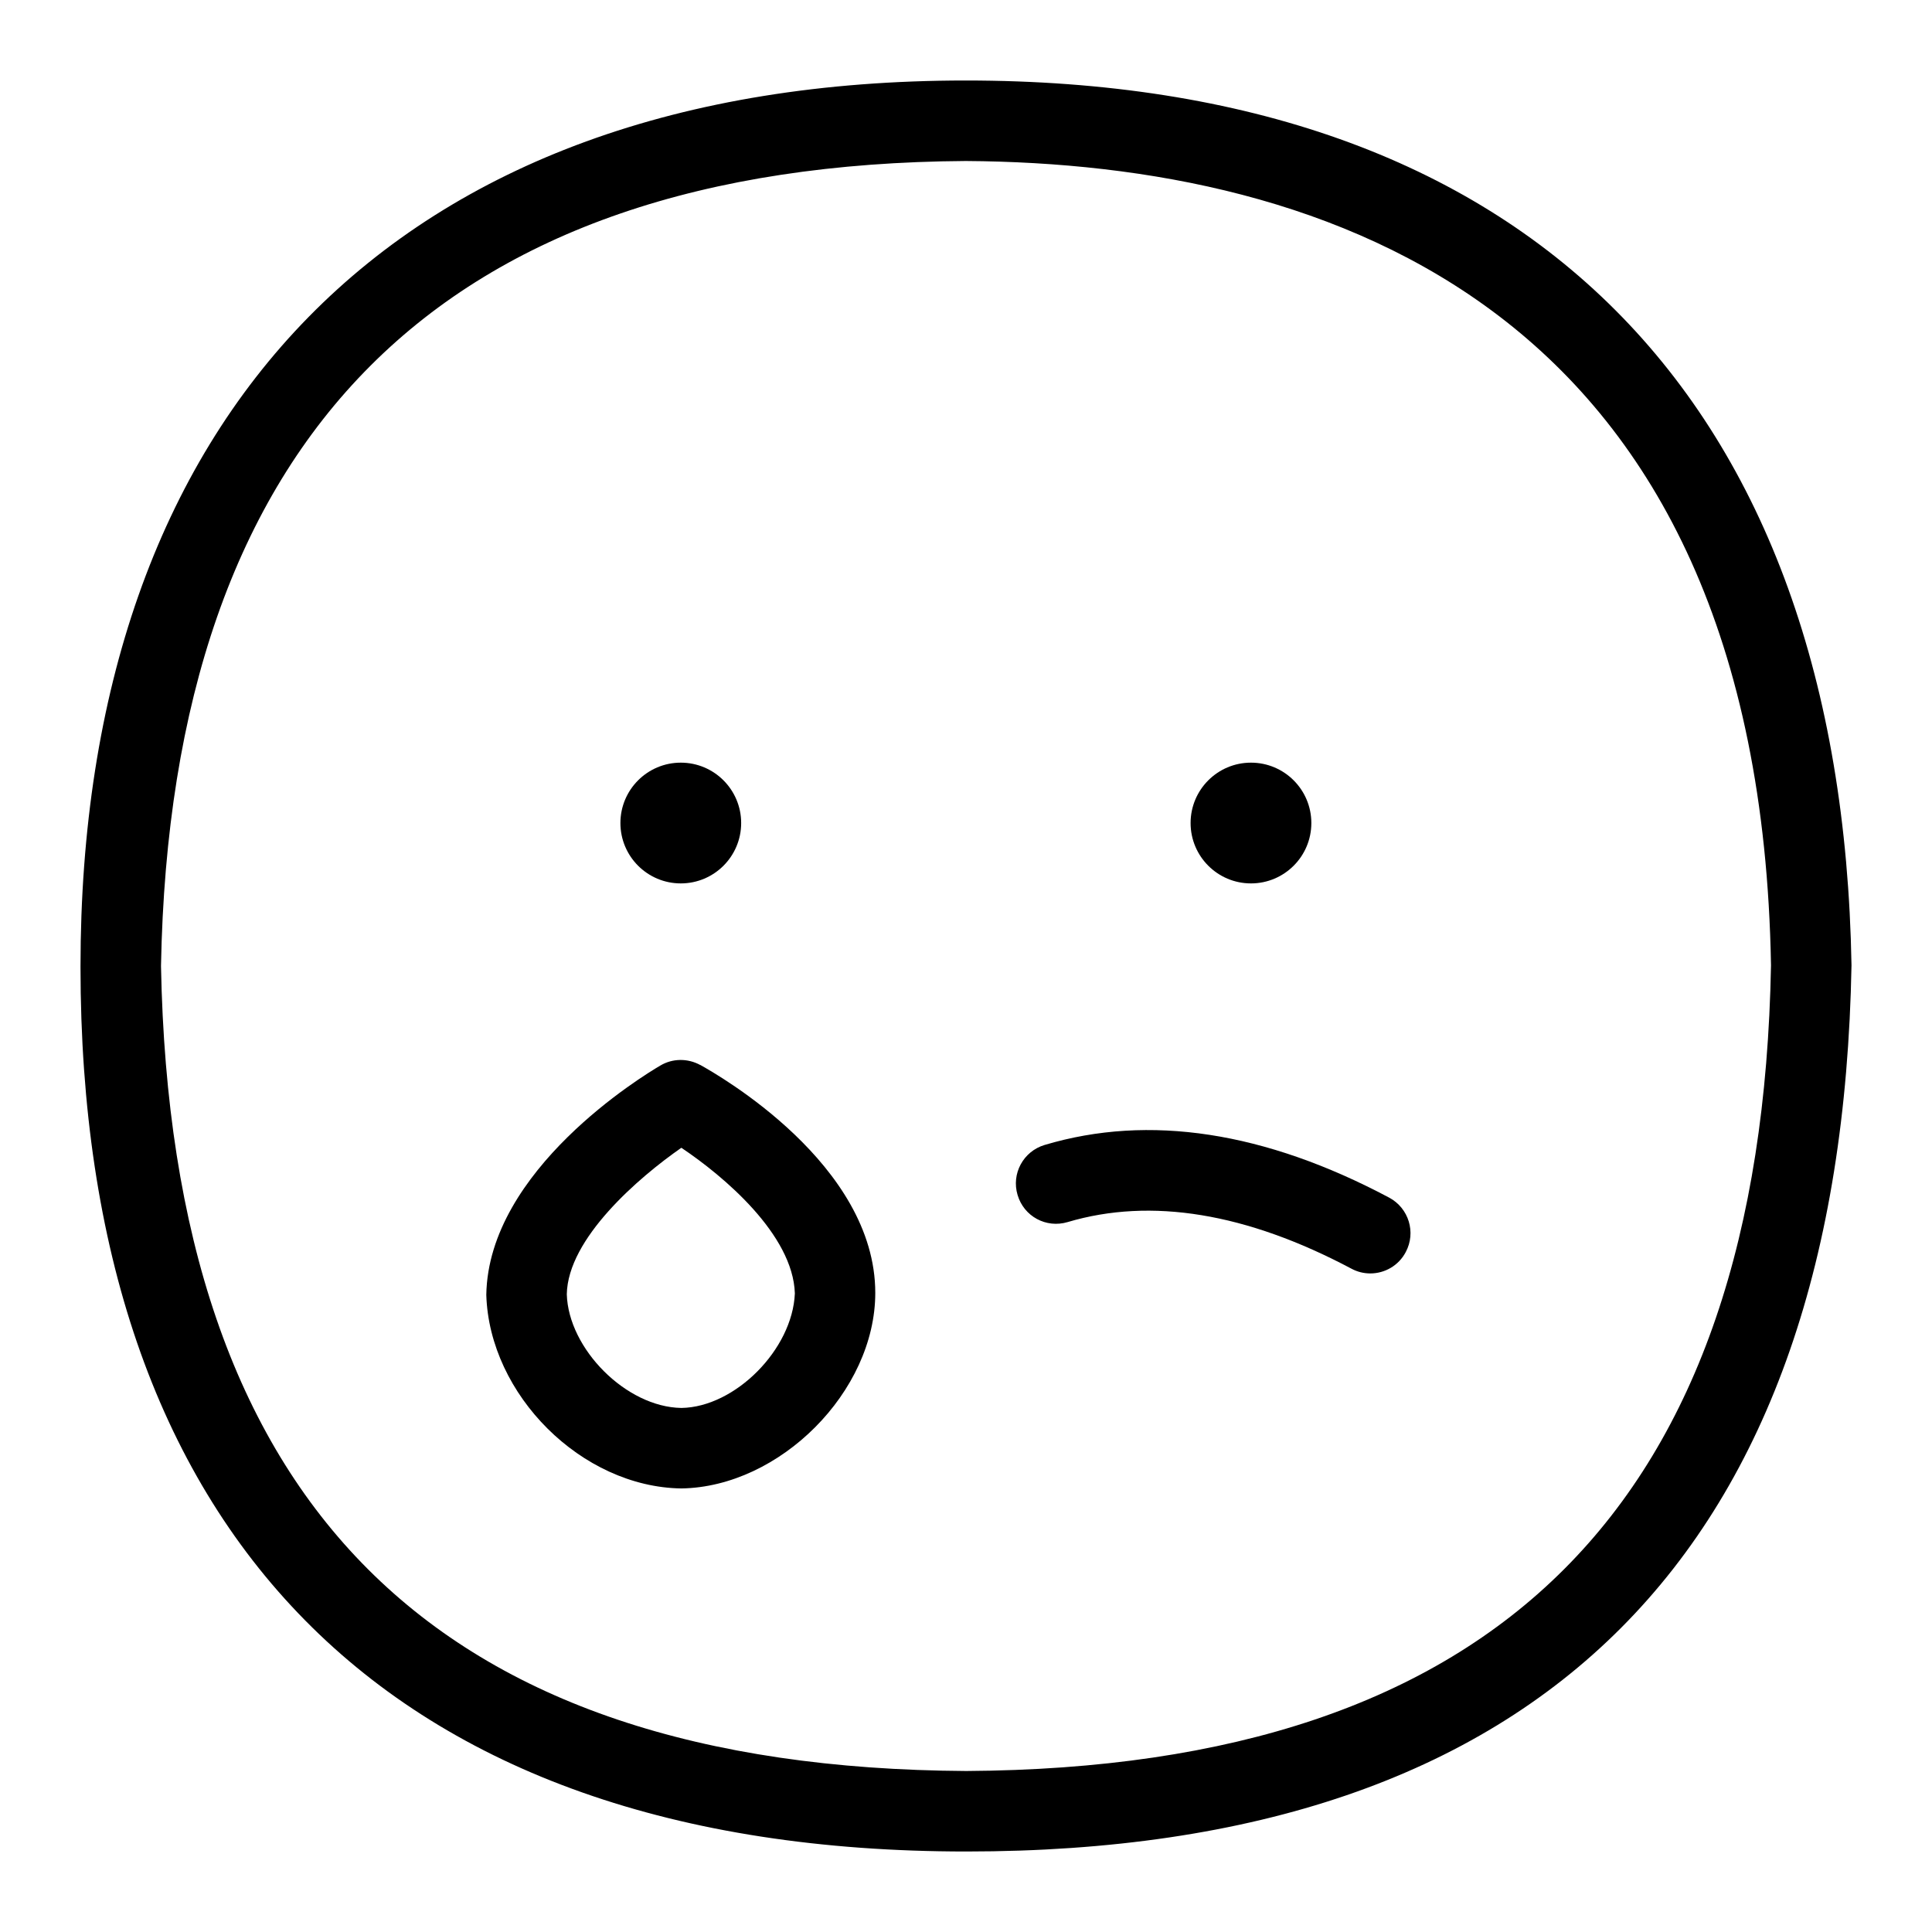 <?xml version="1.0" encoding="UTF-8"?>
<svg xmlns="http://www.w3.org/2000/svg" id="Layer_1" data-name="Layer 1" viewBox="0 0 24 24">
  <path d="M17.256,14.877c-1.543-.82-2.983-1.041-4.279-.654-.265,.079-.416,.357-.336,.622,.078,.265,.354,.416,.622,.336,1.037-.308,2.222-.113,3.525,.579,.074,.04,.155,.059,.234,.059,.179,0,.352-.096,.441-.266,.13-.244,.037-.546-.207-.676Z"/>
  <path d="M8.699,13.23c-.156-.085-.343-.084-.495,.006-.219,.128-2.138,1.297-2.163,2.849,.037,1.242,1.185,2.388,2.423,2.405,1.223-.018,2.409-1.203,2.409-2.429,0-1.599-1.955-2.71-2.174-2.832Zm-.235,4.26c-.685-.01-1.403-.734-1.423-1.412,.012-.694,.893-1.451,1.423-1.82,.523,.35,1.387,1.077,1.41,1.809-.029,.697-.743,1.413-1.409,1.423Z"/>
  <path d="M11.997,1C4.894,1,1,5.16,1,12.009c0,6.996,3.771,10.991,11.003,10.991,7.164,0,10.864-3.74,10.997-11.009-.122-7.042-4.027-10.991-11.003-10.991Zm.006,21c-6.605-.039-9.877-3.31-10.003-10,.121-6.594,3.486-9.958,9.997-10,4.485,.029,9.861,1.79,10.003,9.991-.123,6.696-3.395,9.97-9.997,10.009Z"/>
  <circle cx="8.457" cy="10.224" r=".75"/>
  <circle cx="15.54" cy="10.224" r=".75"/>
</svg>

